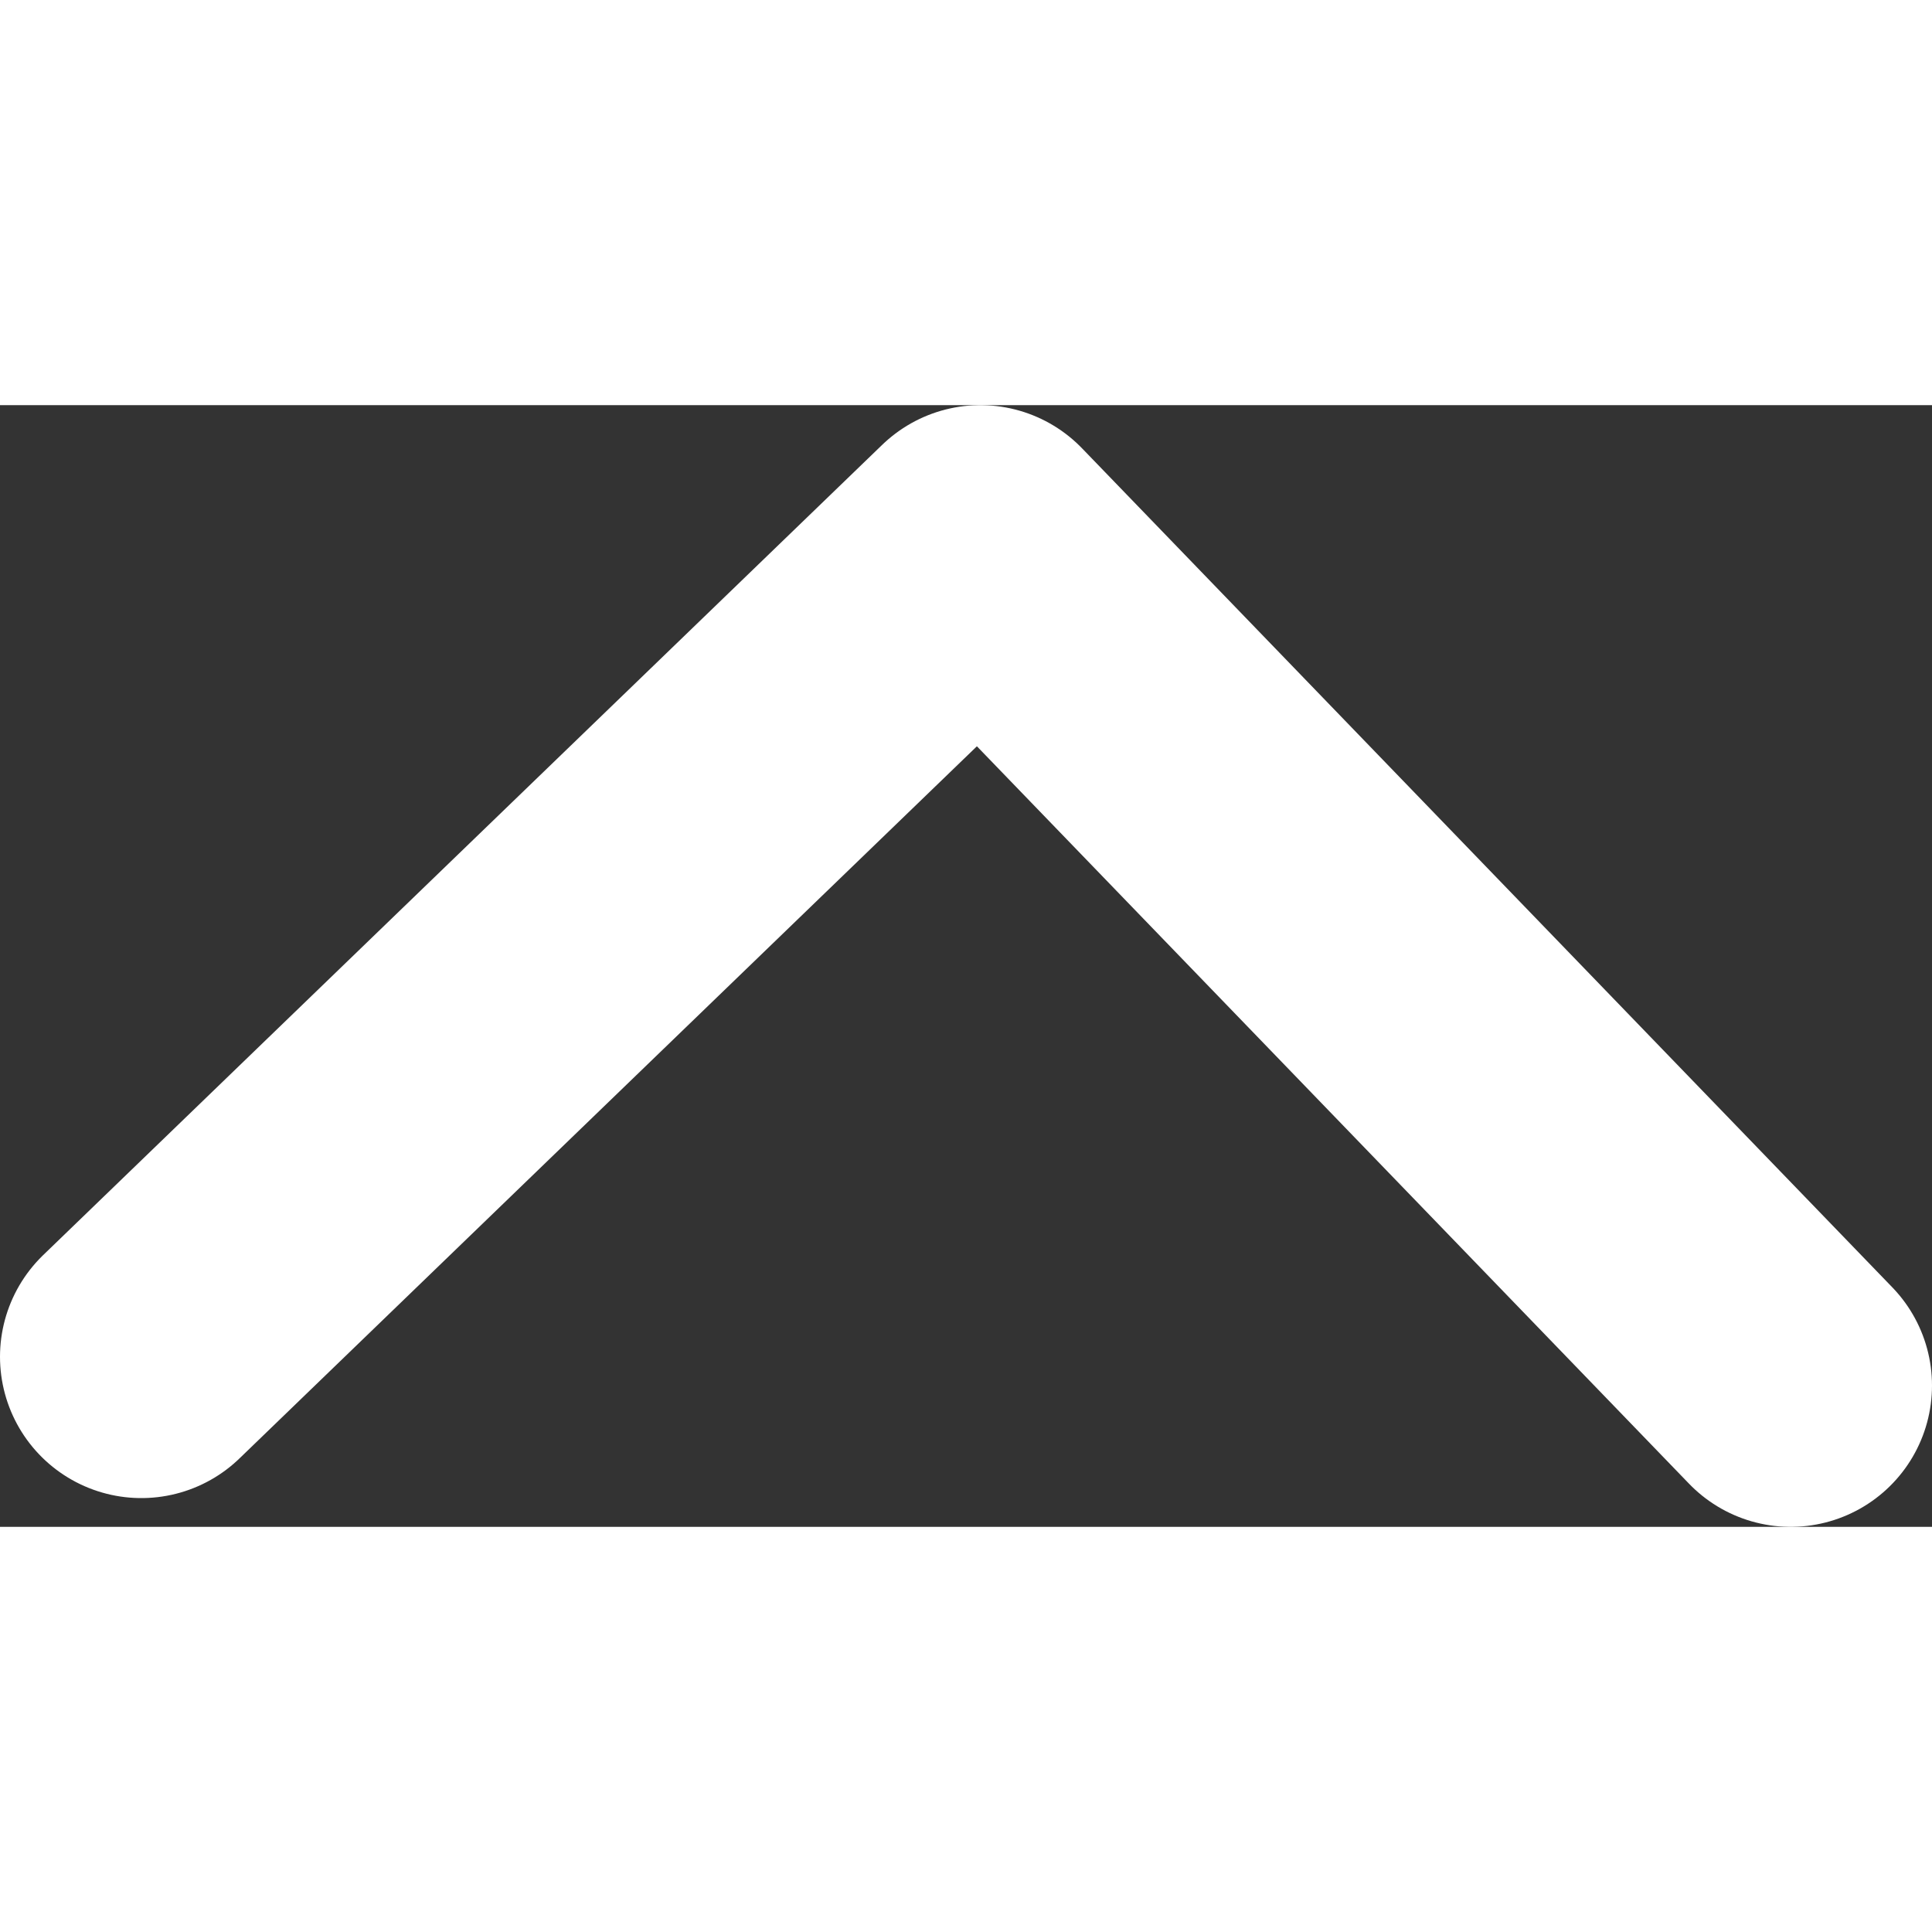 <svg xmlns="http://www.w3.org/2000/svg" width="10" height="10" viewBox="0 0 116.21 67.47">
	<rect x="0" y="0" width="116.21" height="67.47" fill="#333333" stroke="none"/>
	<polyline points="107.71 58.97 58.97 8.5 8.5 57.24" fill="none" stroke="#FFF" stroke-linecap="round" stroke-linejoin="round" stroke-width="17"/>
</svg>
